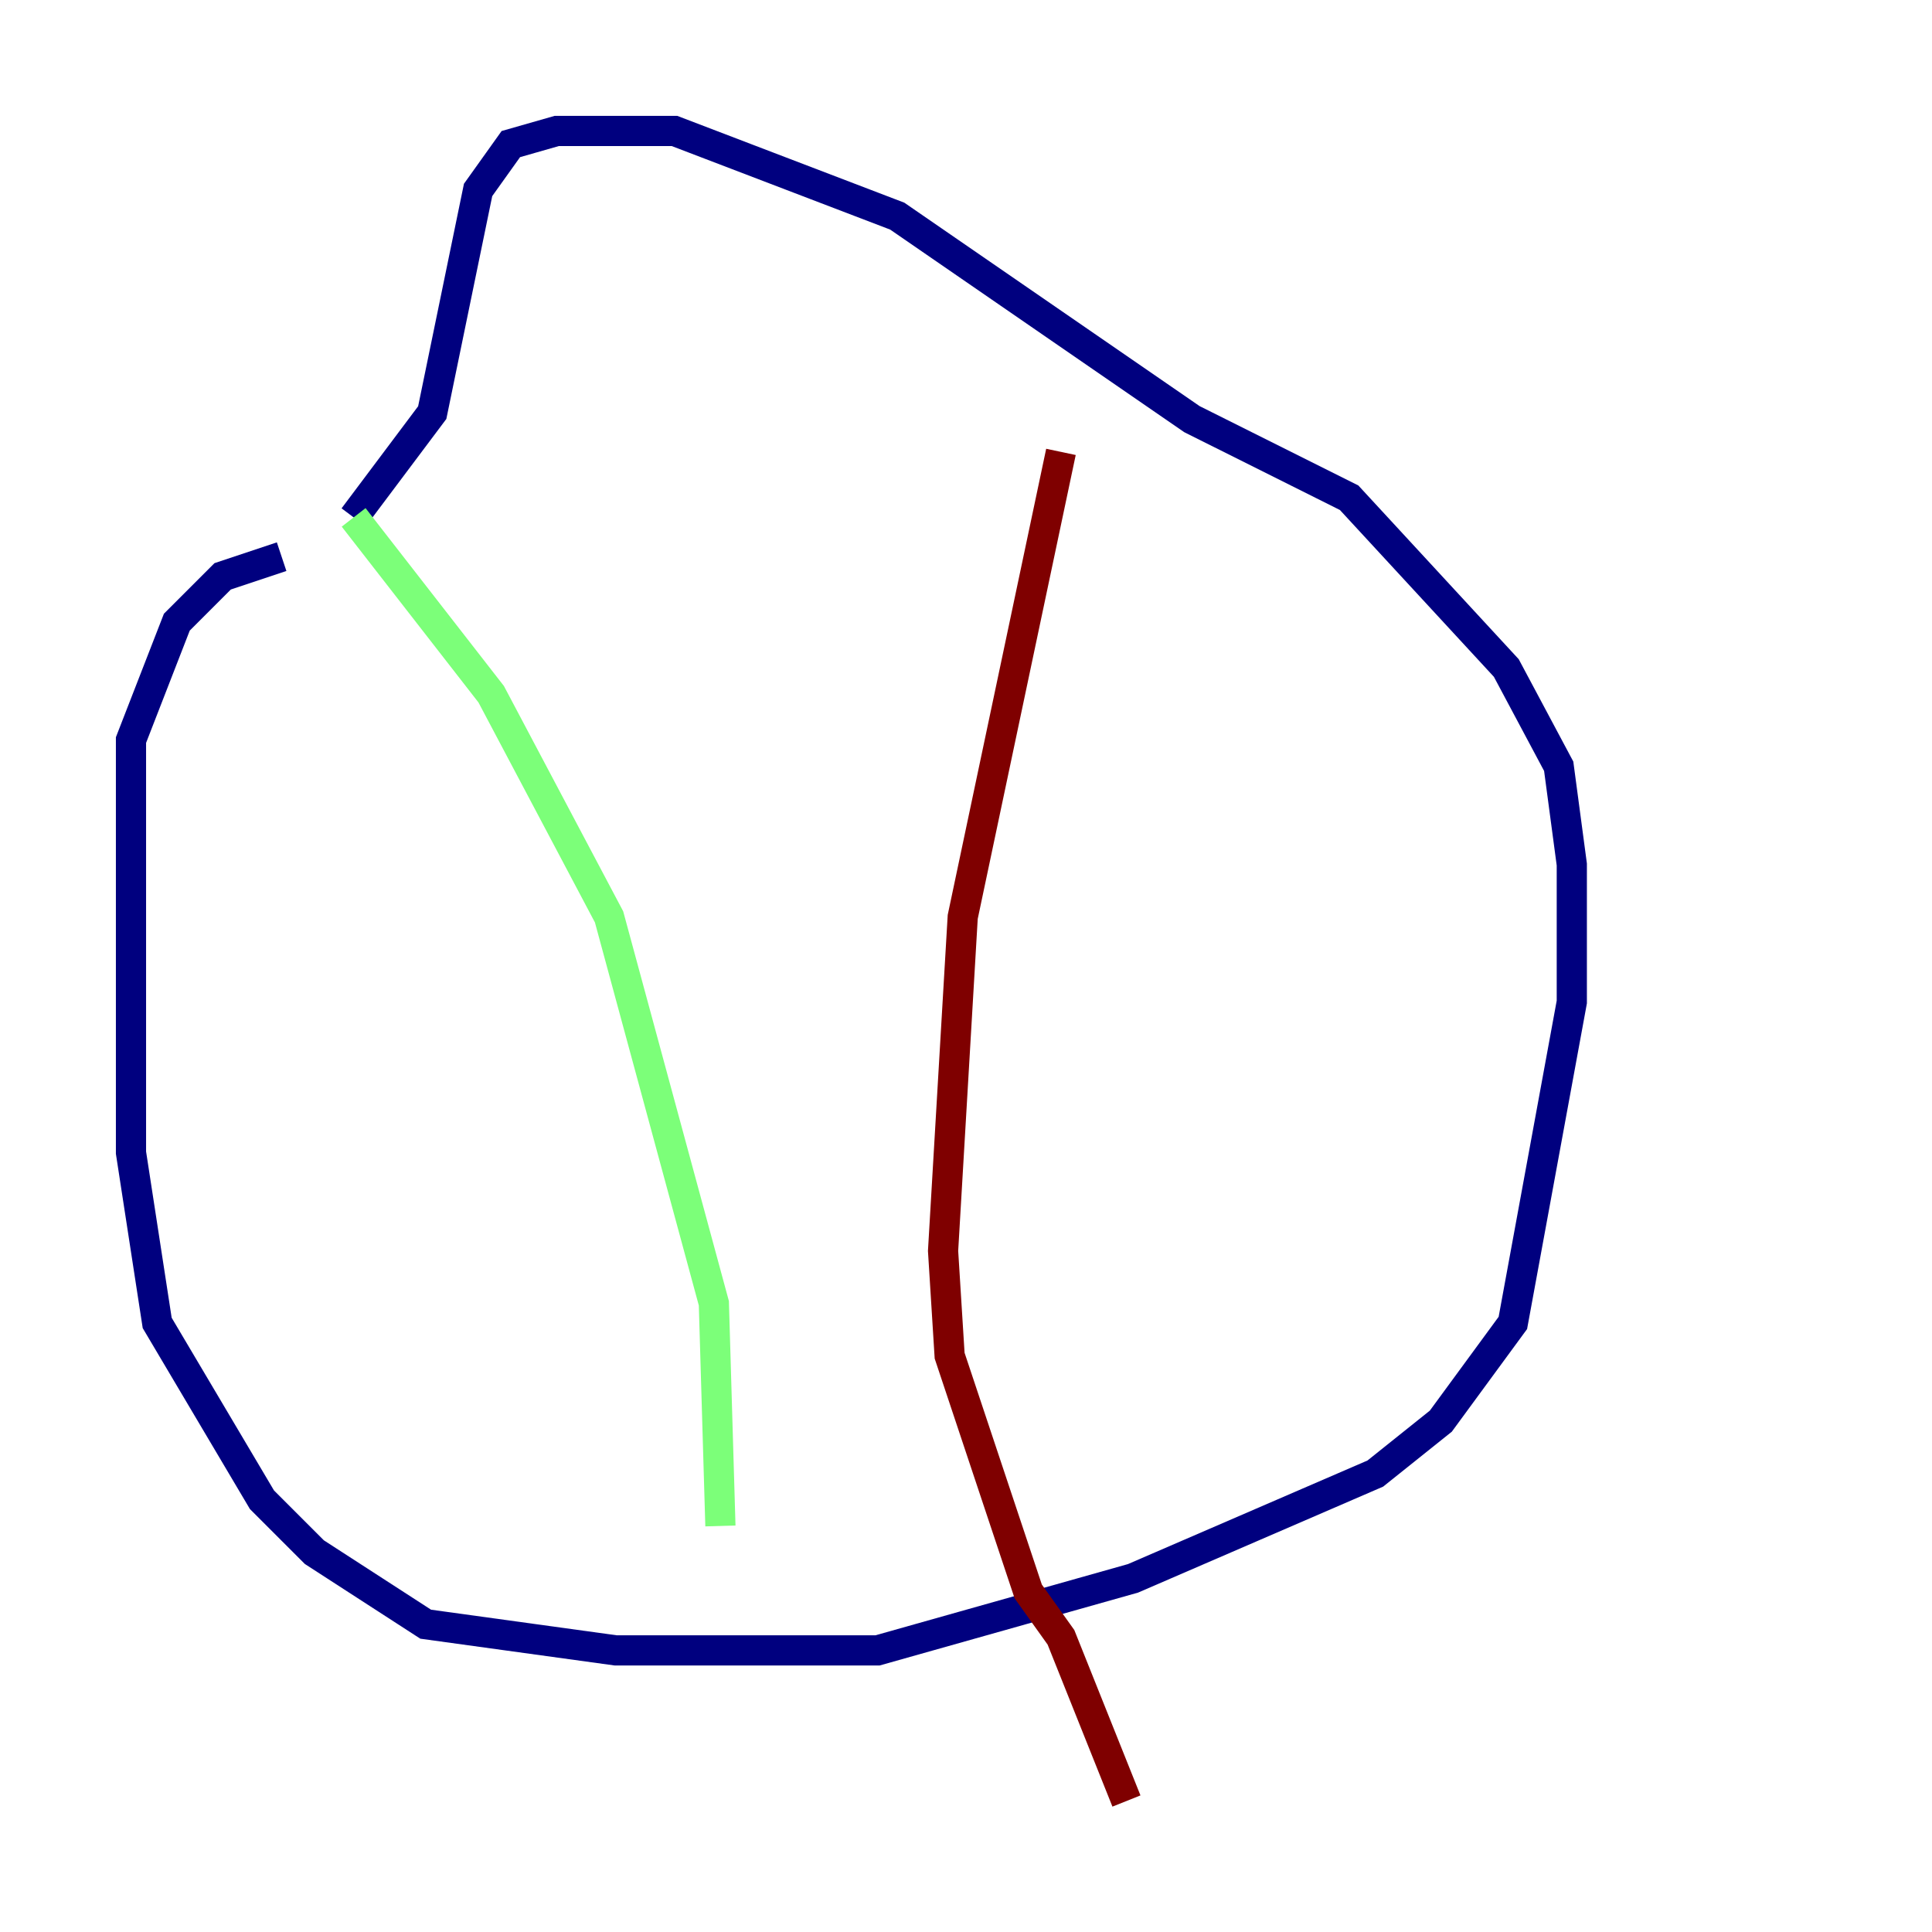 <?xml version="1.0" encoding="utf-8" ?>
<svg baseProfile="tiny" height="128" version="1.2" viewBox="0,0,128,128" width="128" xmlns="http://www.w3.org/2000/svg" xmlns:ev="http://www.w3.org/2001/xml-events" xmlns:xlink="http://www.w3.org/1999/xlink"><defs /><polyline fill="none" points="18.658,36.881 14.752,38.183 11.715,41.22 8.678,49.031 8.678,76.366 10.414,87.647 17.356,99.363 20.827,102.834 28.203,107.607 40.786,109.342 58.142,109.342 75.064,104.57 91.119,97.627 95.458,94.156 100.231,87.647 104.136,66.386 104.136,57.275 103.268,50.766 99.797,44.258 89.383,32.976 78.969,27.77 59.444,14.319 44.691,8.678 36.881,8.678 33.844,9.546 31.675,12.583 28.637,27.336 23.43,34.278" stroke="#00007f" stroke-width="2" /><polyline fill="none" points="23.43,34.278 32.542,45.993 40.352,60.746 47.295,86.346 47.729,101.098" stroke="#7cff79" stroke-width="2" /><polyline fill="none" points="70.291,29.939 63.783,60.746 62.481,82.875 62.915,89.817 68.122,105.437 70.291,108.475 74.63,119.322" stroke="#7f0000" stroke-width="2" /></svg>